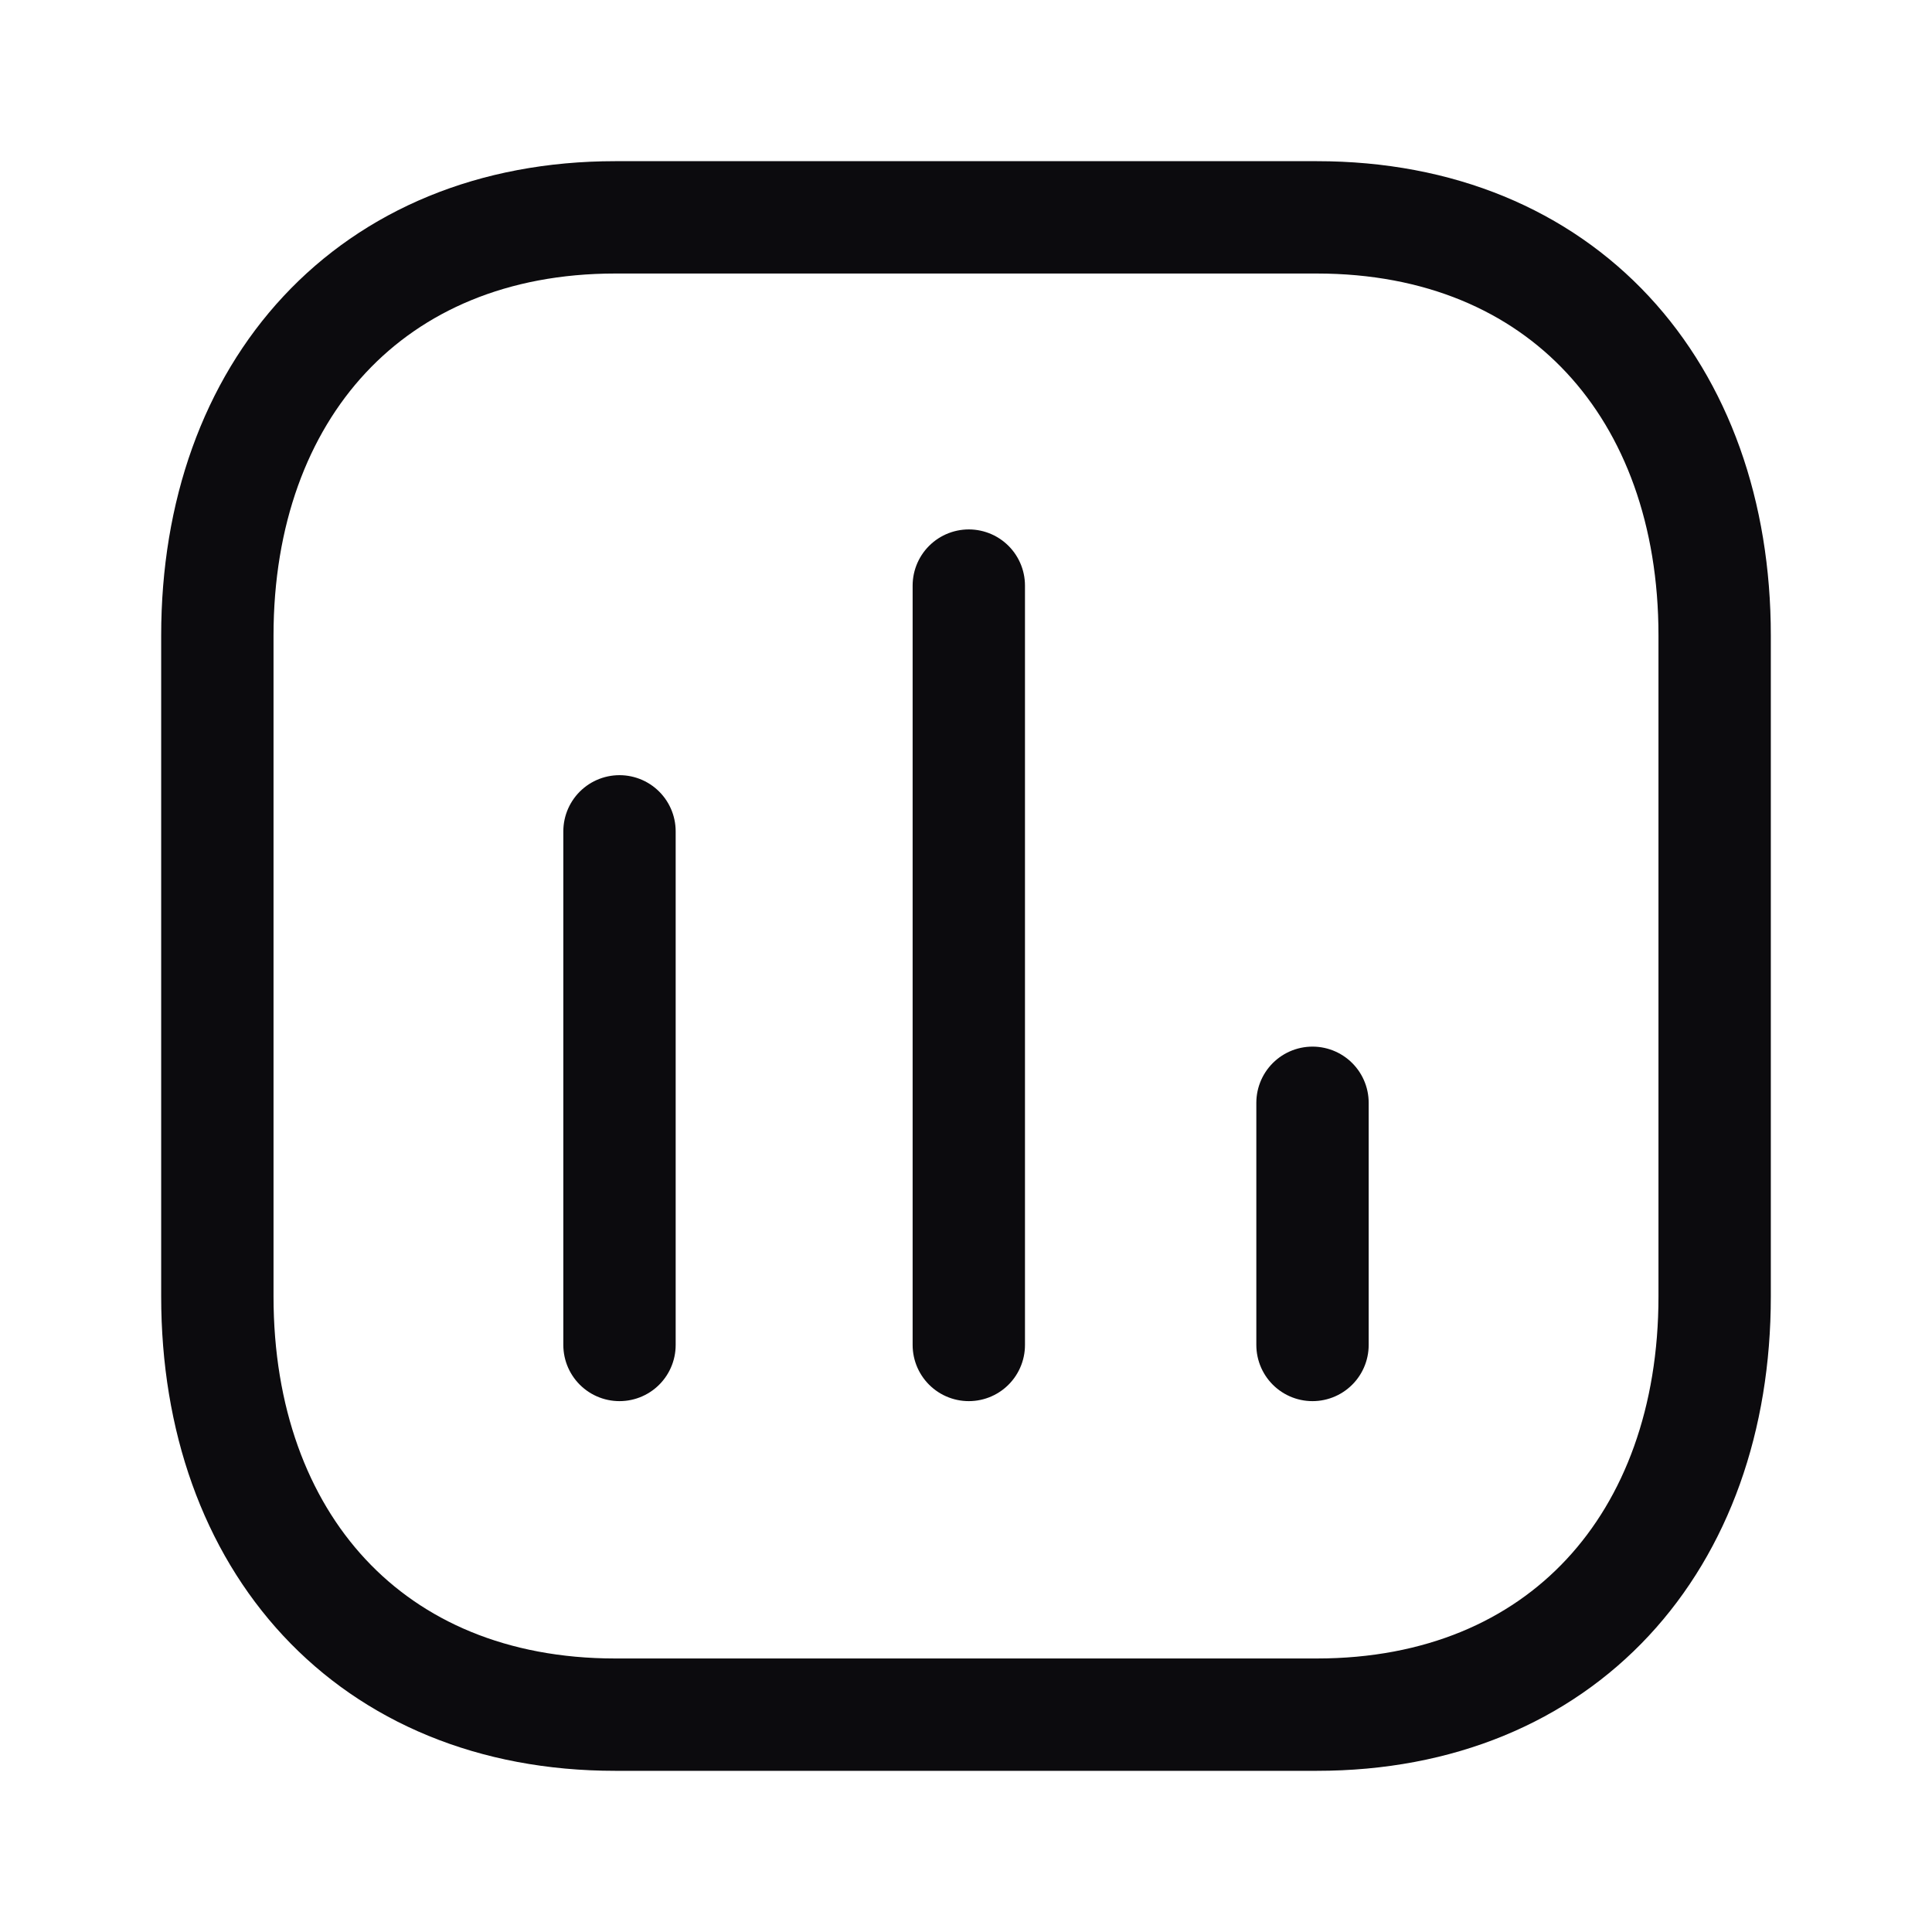 <svg width="20" height="20" viewBox="0 0 20 20" fill="none" xmlns="http://www.w3.org/2000/svg">
<path d="M6.413 8.606V13.923" stroke="#0C0B0E" stroke-width="1.163" stroke-linecap="round" stroke-linejoin="round"/>
<path d="M10.029 6.062V13.923" stroke="#0C0B0E" stroke-width="1.163" stroke-linecap="round" stroke-linejoin="round"/>
<path d="M13.587 11.416V13.923" stroke="#0C0B0E" stroke-width="1.163" stroke-linecap="round" stroke-linejoin="round"/>
<path fill-rule="evenodd" clip-rule="evenodd" d="M13.631 2.25H6.369C3.837 2.25 2.25 4.042 2.25 6.579V13.421C2.25 15.958 3.83 17.75 6.369 17.75H13.631C16.171 17.75 17.75 15.958 17.75 13.421V6.579C17.75 4.042 16.171 2.25 13.631 2.25Z" stroke="#0C0B0E" stroke-width="1.163" stroke-linecap="round" stroke-linejoin="round"/>
</svg>

